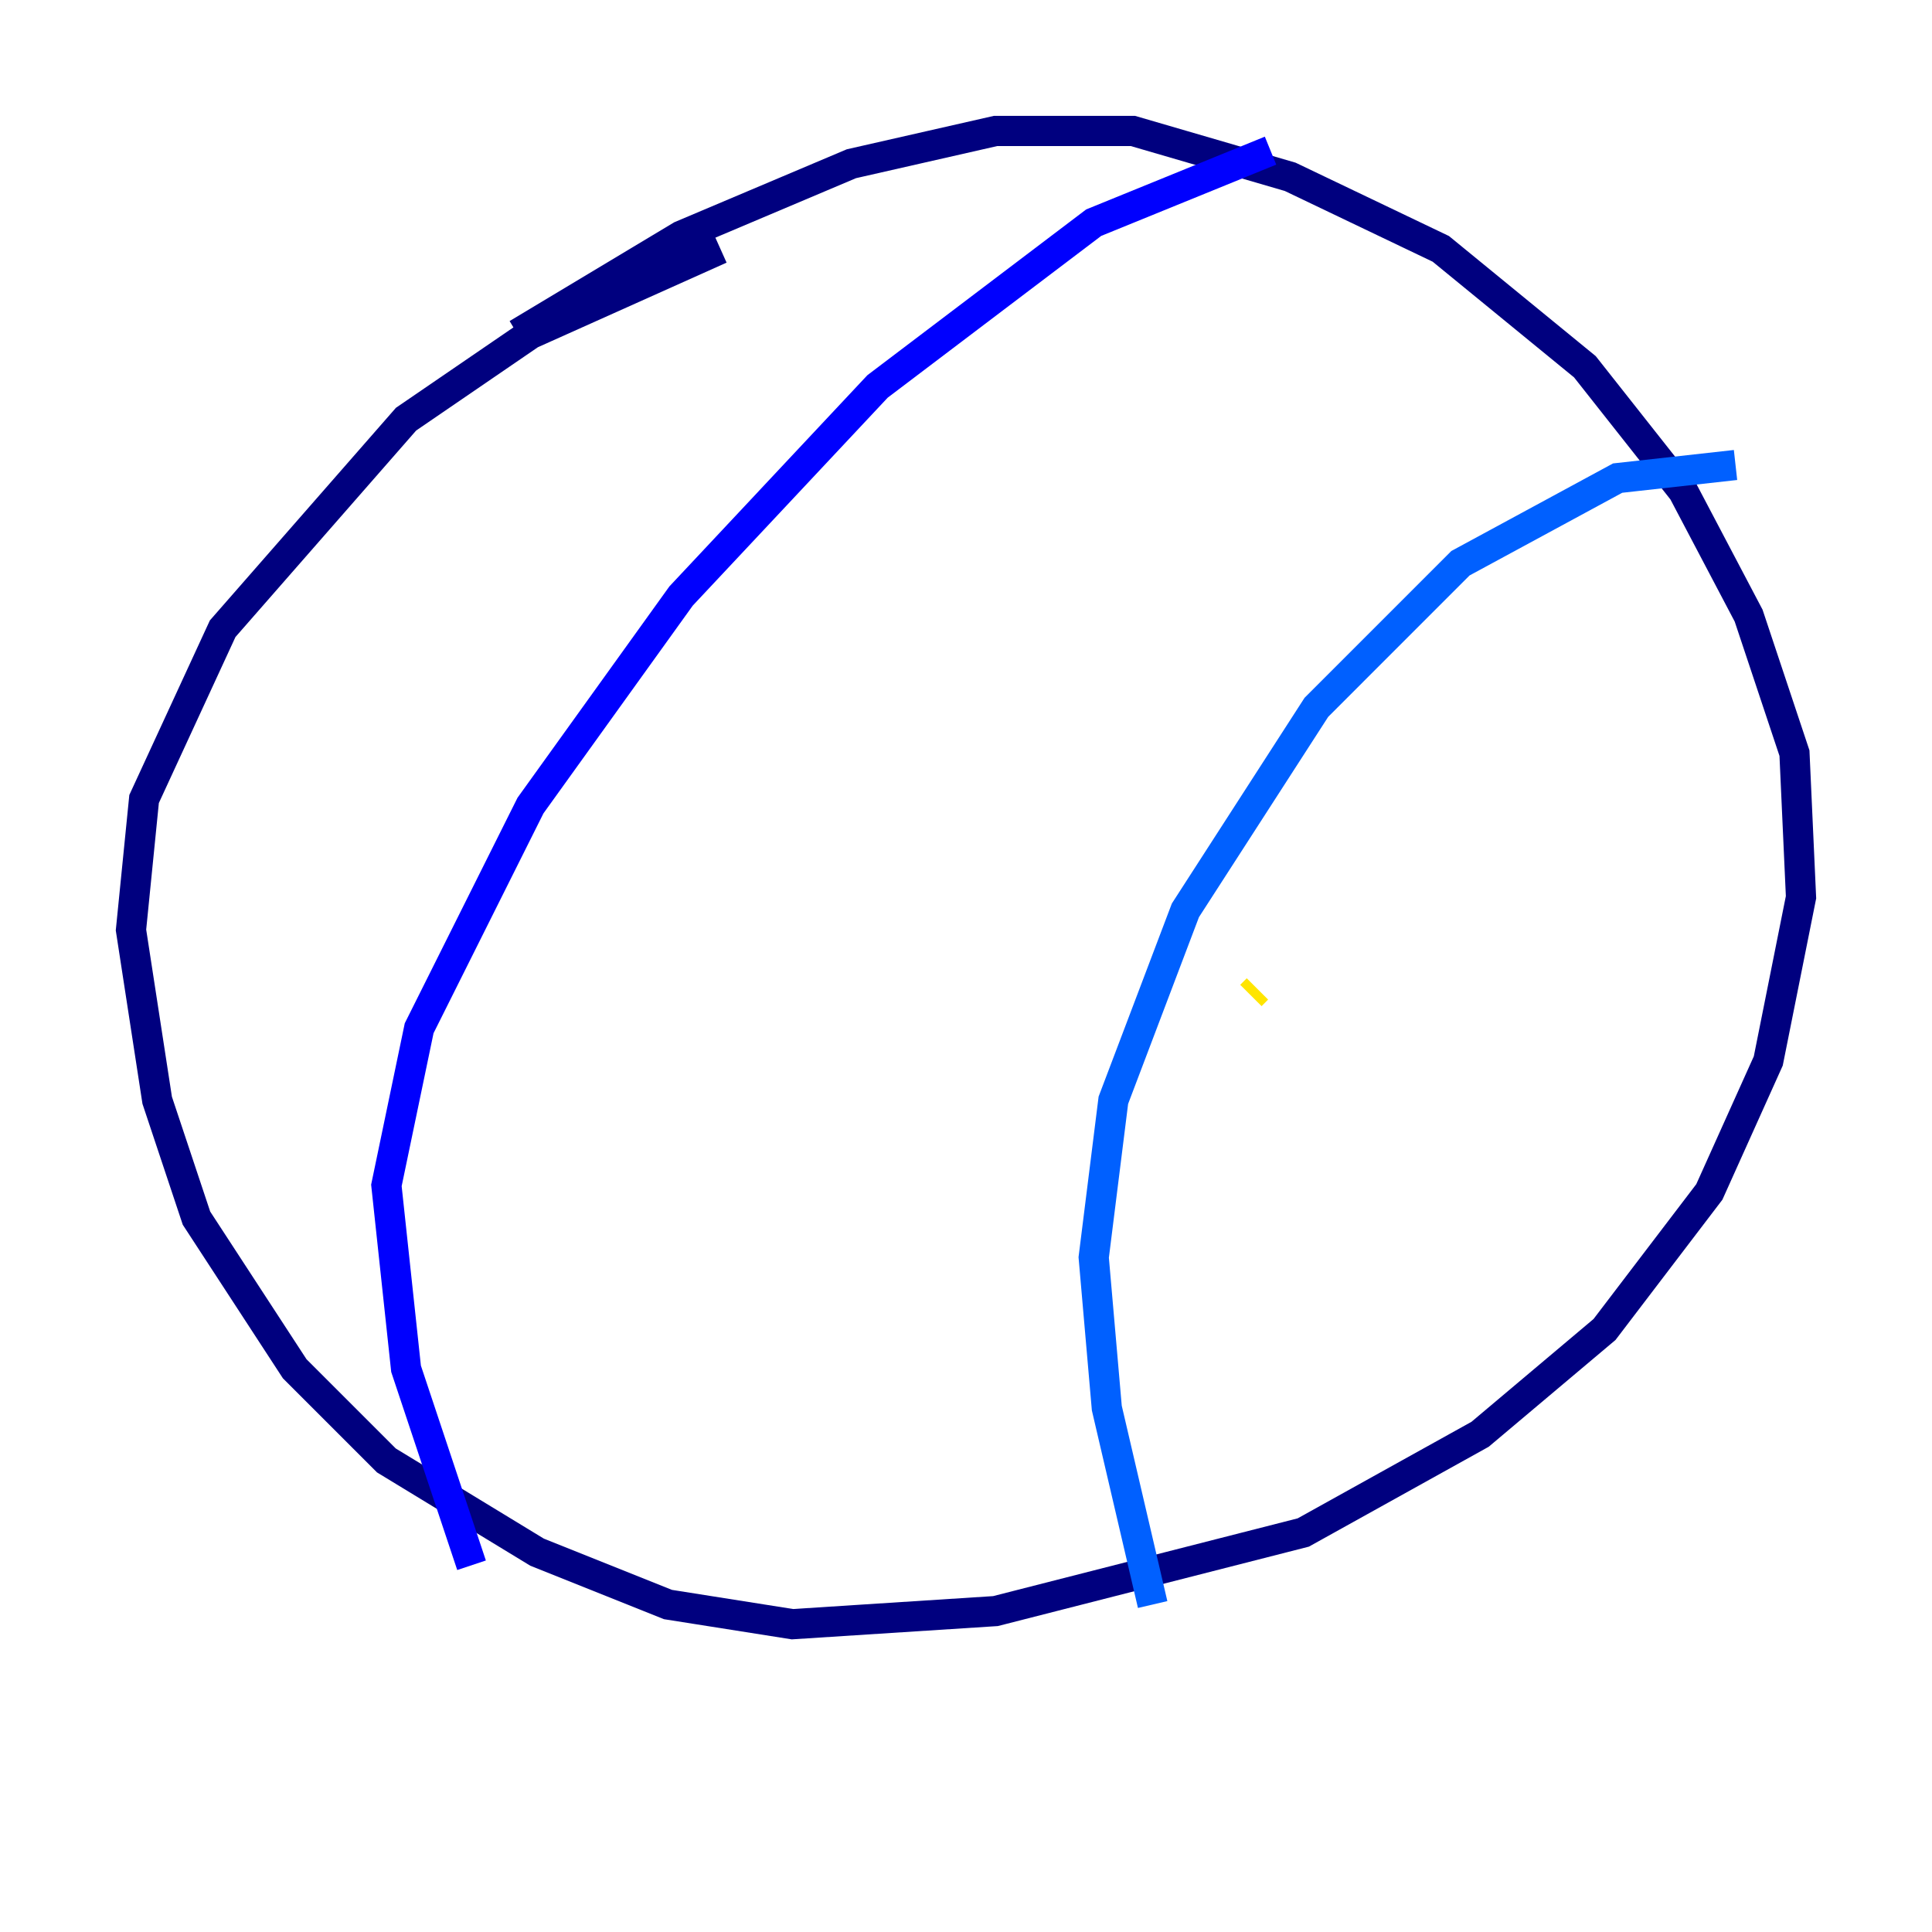 <?xml version="1.0" encoding="utf-8" ?>
<svg baseProfile="tiny" height="128" version="1.2" viewBox="0,0,128,128" width="128" xmlns="http://www.w3.org/2000/svg" xmlns:ev="http://www.w3.org/2001/xml-events" xmlns:xlink="http://www.w3.org/1999/xlink"><defs /><polyline fill="none" points="47.729,16.488 35.146,22.129 26.902,27.77 14.752,41.654 9.546,52.936 8.678,61.614 10.414,72.895 13.017,80.705 19.525,90.685 25.6,96.759 35.58,102.834 44.258,106.305 52.502,107.607 65.953,106.739 86.346,101.532 98.061,95.024 106.305,88.081 113.248,78.969 117.153,70.291 119.322,59.444 118.888,49.898 115.851,40.786 111.512,32.542 105.003,24.298 95.458,16.488 85.478,11.715 75.064,8.678 65.953,8.678 56.407,10.848 45.125,15.62 34.278,22.129" stroke="#00007f" stroke-width="2" /><polyline fill="none" points="84.176,9.98 72.461,14.752 58.142,25.6 45.125,39.485 35.146,53.37 27.77,68.122 25.6,78.536 26.902,90.685 31.241,103.702" stroke="#0000fe" stroke-width="2" /><polyline fill="none" points="114.983,30.807 107.173,31.675 96.759,37.315 87.214,46.861 78.536,60.312 73.763,72.895 72.461,83.308 73.329,93.288 76.366,106.305" stroke="#0060ff" stroke-width="2" /><polyline fill="none" points="78.102,85.478 78.102,85.478" stroke="#00d4ff" stroke-width="2" /><polyline fill="none" points="80.705,76.366 80.705,76.366" stroke="#4cffaa" stroke-width="2" /><polyline fill="none" points="82.441,68.99 82.441,68.99" stroke="#aaff4c" stroke-width="2" /><polyline fill="none" points="82.875,65.953 83.308,65.519" stroke="#ffe500" stroke-width="2" /><polyline fill="none" points="85.912,59.878 85.912,59.878" stroke="#ff7a00" stroke-width="2" /><polyline fill="none" points="94.156,44.691 94.156,44.691" stroke="#fe1200" stroke-width="2" /><polyline fill="none" points="97.627,44.691 97.627,44.691" stroke="#7f0000" stroke-width="2" /></svg>